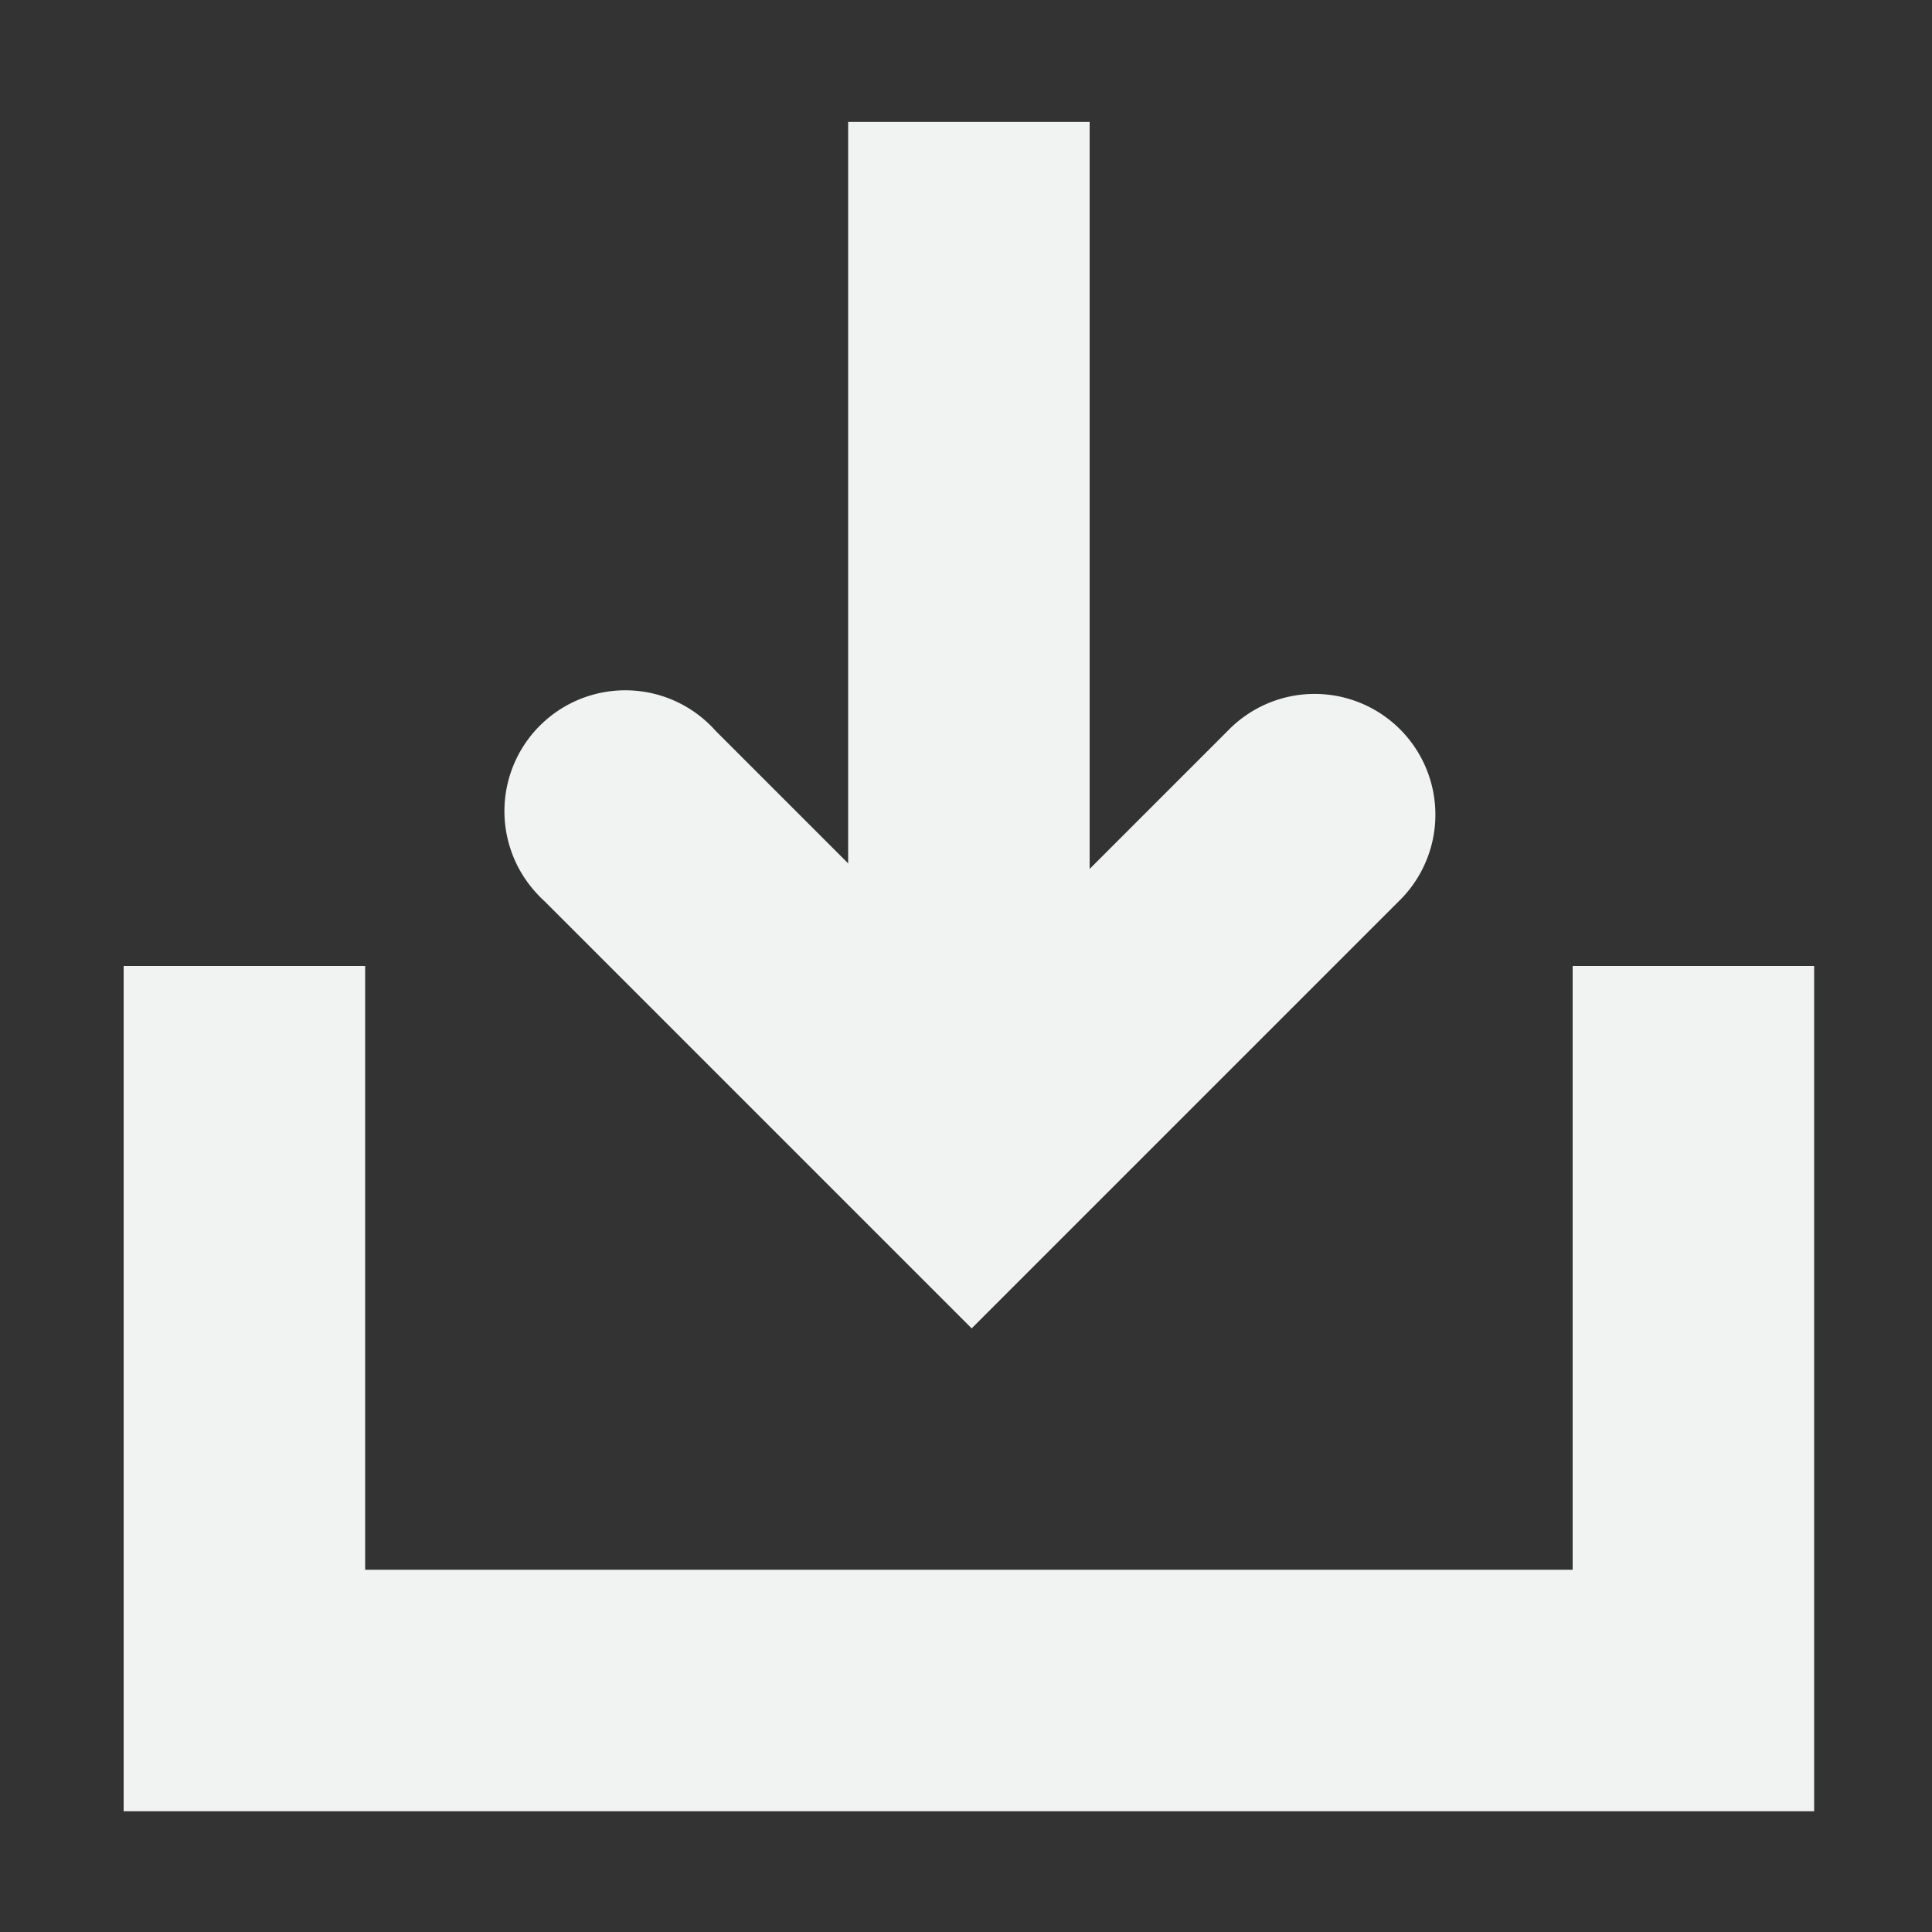 <?xml version="1.0" encoding="UTF-8" standalone="no"?>
<!--Part of Monotone: https://github.com/sixsixfive/Monotone, released under cc-by-sa_v4-->
<svg id="svg2" xmlns="http://www.w3.org/2000/svg" viewBox="0 0 16 16" version="1.1"><rect x="0" y="0" width="16" height="16" fill="#333333" stroke="none"/><g id="layer1" transform="translate(-31.976 -220.36)"><path id="path3029" style="fill:#f1f2f2" d="m1.024 15h14v-7h-2v5h-10v-5h-2z" transform="translate(31.976 220.36)"/><g id="g873" transform="matrix(1 0 0 -1 0 452.73)"><path id="path3009" style="color:#000000;text-indent:0;text-decoration-line:none;text-transform:none;fill:#f1f2f2" d="m36.422 224.97a1.001 1.001 0 1 0 1.48 1.348l2.121-2.121 2.121 2.121a1 1 0 1 0 1.414 -1.414l-2.828-2.828-0.707-0.707-0.707 0.707-2.828 2.828a1 1 0 0 0 -0.066 0.066z"/><path id="path3007" style="color:#000000;text-indent:0;text-decoration-line:none;text-transform:none;fill:#f1f2f2" d="m39 223.36v8h2v-8z"/></g></g></svg>
